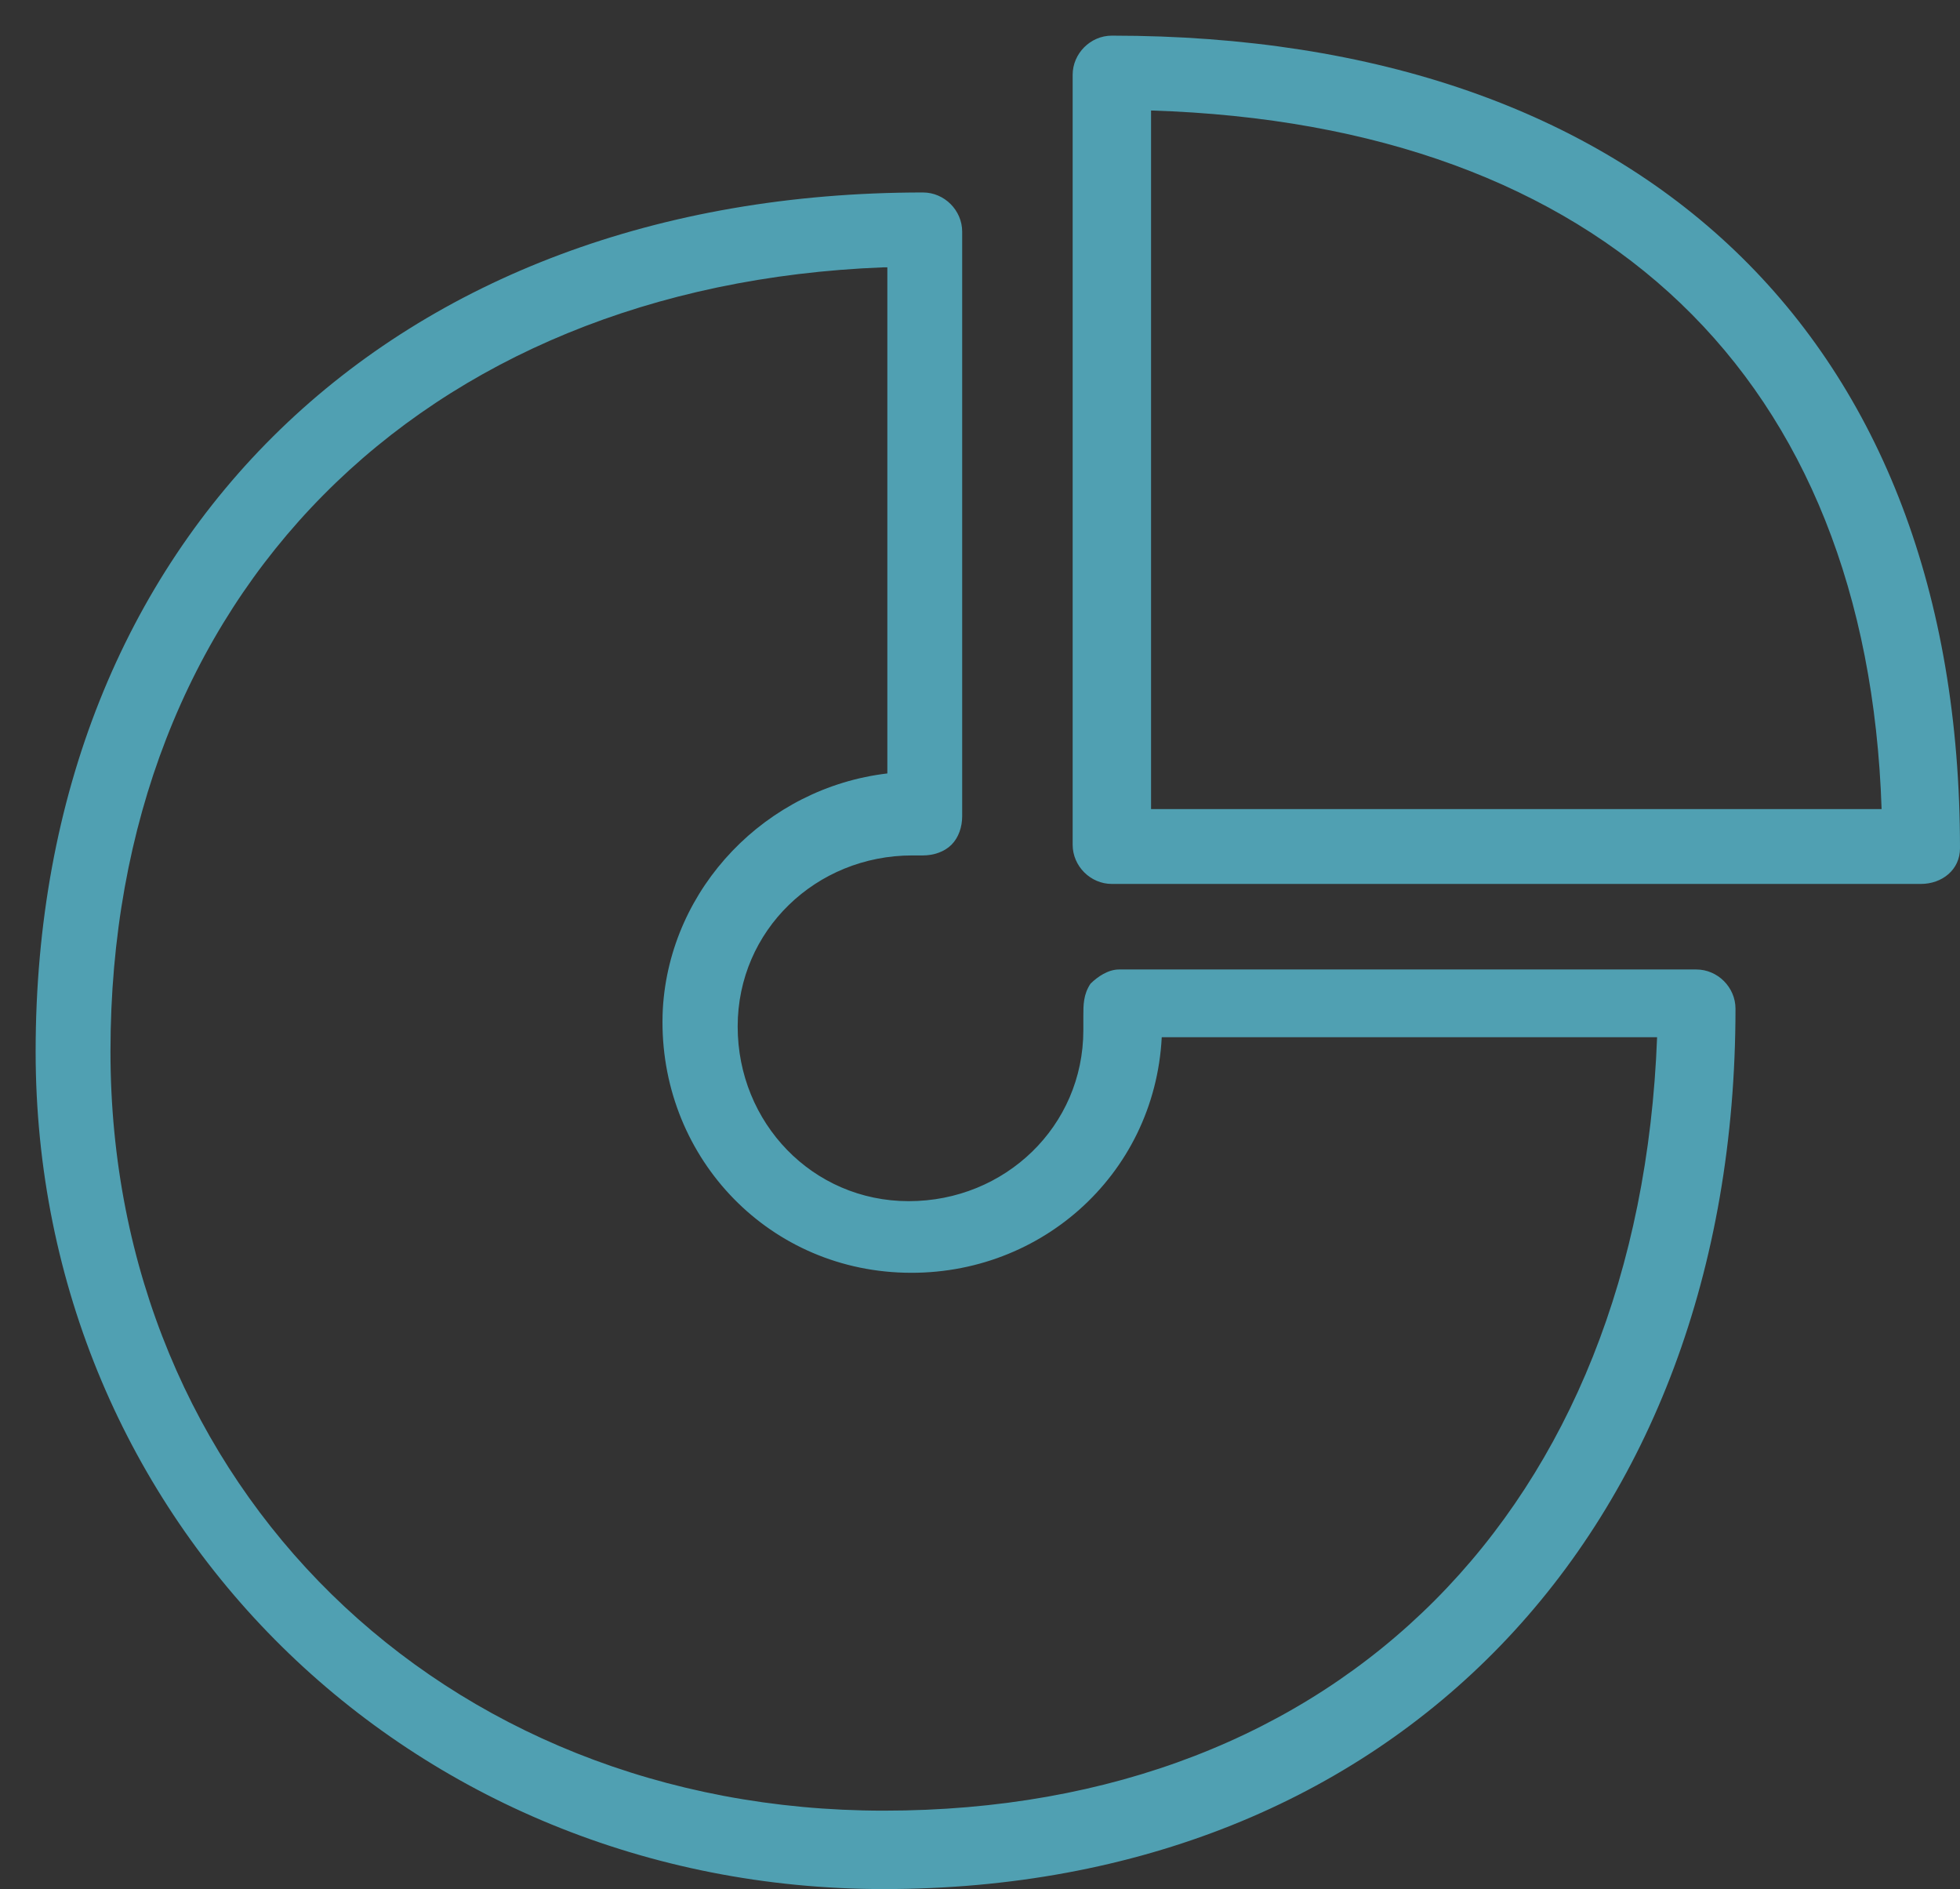 <?xml version="1.0" encoding="utf-8"?>
<!-- Generator: Adobe Illustrator 22.0.1, SVG Export Plug-In . SVG Version: 6.00 Build 0)  -->
<svg version="1.1" id="Layer_1" xmlns="http://www.w3.org/2000/svg" xmlns:xlink="http://www.w3.org/1999/xlink" x="0px" y="0px"
	 viewBox="0 0 55 53" style="enable-background:new 0 0 55 53;" xml:space="preserve">
<rect x="0" y="0" width="55" height="53" fill="#333333" stroke="none"/>
<style type="text/css">
	.st0{fill:#FFFFFF;}
	.st1{fill:#50A0B2;}
</style>
<path id="icon" class="st0" d="M-753.5,2h-37.3c-4.2,0-7.7,3.4-7.7,7.7v37.2c0,4.2,3.4,7.7,7.7,7.7h37.3c4.2,0,7.7-3.4,7.7-7.7V9.7
	C-745.8,5.4-749.2,2-753.5,2z M-790.7,4.2h17.5v4.4c0,1.8-1.5,3.3-3.3,3.3h-1.5c-0.8-0.7-1.8-1.1-2.9-1.1c-2.4,0-4.4,2-4.4,4.4
	c0,2.4,2,4.4,4.4,4.4c1.1,0,2.1-0.4,2.9-1.1h1.5c1.8,0,3.3,1.5,3.3,3.3v5.5h-5.5c-3,0-5.5,2.5-5.5,5.5v2.2h0.1
	c0,0.2,0.2,0.4,0.3,0.6c0.5,0.4,0.7,1,0.7,1.6c0,1.2-1,2.2-2.2,2.2c-1.2,0-2.2-1-2.2-2.2c0-0.6,0.3-1.2,0.7-1.6
	c0.2-0.1,0.3-0.3,0.3-0.6h0.1v-2.2c0-3-2.5-5.5-5.5-5.5h-4.4V9.7C-796.2,6.6-793.7,4.2-790.7,4.2L-790.7,4.2z M-796.2,46.9V29.4h4.4
	c1.8,0,3.3,1.5,3.3,3.3v1.5c-0.7,0.8-1.1,1.8-1.1,2.9c0,2.4,2,4.4,4.4,4.4c2.4,0,4.4-2,4.4-4.4c0-1.1-0.4-2.1-1.1-2.9v-1.5
	c0-1.8,1.5-3.3,3.3-3.3h5.5v5.5c0,3,2.5,5.5,5.5,5.5h2.2v-0.1c0.2,0,0.4-0.2,0.6-0.3c0.4-0.5,1-0.7,1.6-0.7c1.2,0,2.2,1,2.2,2.2
	c0,1.2-1,2.2-2.2,2.2c-0.6,0-1.2-0.3-1.6-0.7c-0.1-0.2-0.3-0.3-0.6-0.3v0h-2.2c-3,0-5.5,2.5-5.5,5.5v4.4h-17.5
	C-793.7,52.4-796.2,49.9-796.2,46.9z M-753.5,52.4H-771V48c0-1.8,1.5-3.3,3.3-3.3h1.5c0.8,0.7,1.8,1.1,2.9,1.1c2.4,0,4.4-2,4.4-4.4
	c0-2.4-2-4.4-4.4-4.4c-1.1,0-2.1,0.4-2.9,1.1h-1.5c-1.8,0-3.3-1.5-3.3-3.3c0,0,0,0,0,0v-5.5h5.5c3,0,5.5-2.5,5.5-5.5v-2.2h-0.1
	c0-0.2-0.2-0.4-0.3-0.6c-0.5-0.4-0.7-1-0.7-1.6c0-1.2,1-2.2,2.2-2.2c1.2,0,2.2,1,2.2,2.2c0,0.6-0.3,1.2-0.7,1.6
	c-0.2,0.1-0.3,0.3-0.3,0.6h-0.1v2.2c0,3,2.5,5.5,5.5,5.5h4.4v17.5C-748,49.9-750.4,52.4-753.5,52.4L-753.5,52.4z M-748,27.2h-4.4
	c-1.8,0-3.3-1.5-3.3-3.3v-1.5c0.7-0.8,1.1-1.8,1.1-2.9c0-2.4-2-4.4-4.4-4.4c-2.4,0-4.4,2-4.4,4.4c0,1.1,0.4,2.1,1.1,2.9v1.5
	c0,1.8-1.5,3.3-3.3,3.3h-5.5v-5.5c0-3-2.5-5.5-5.5-5.5h-2.2v0.1c-0.2,0-0.4,0.2-0.6,0.3c-0.4,0.5-1,0.7-1.6,0.7
	c-1.2,0-2.2-1-2.2-2.2c0-1.2,1-2.2,2.2-2.2c0.6,0,1.2,0.3,1.6,0.7c0.1,0.2,0.3,0.3,0.6,0.3V14h2.2c3,0,5.5-2.5,5.5-5.5V4.2h17.5
	c3,0,5.5,2.5,5.5,5.5L-748,27.2L-748,27.2z"/>
<path id="icon-2" class="st0" d="M-345.8,7.6h-5.5V2.1c0-0.4-0.2-0.8-0.6-1c-0.4-0.2-0.8-0.2-1.1,0.1l-6.6,4.4l-0.3,0.4
	c-3.4-1.8-7.2-2.7-11.1-2.8c-13.3,0-24.1,10.8-24.1,24.1c0,7.2,3.2,14,8.7,18.5l-2.1,6.3c-0.2,0.6,0.1,1.2,0.7,1.4c0,0,0,0,0,0
	l0.3,0.1c0.5,0,0.9-0.3,1-0.8l1.9-5.6c4,2.7,8.7,4.2,13.5,4.2c4.8,0,9.5-1.4,13.5-4.2l1.9,5.6c0.1,0.4,0.6,0.8,1,0.8l0.3-0.1
	c0.6-0.2,0.9-0.8,0.7-1.4l-2.1-6.3c5.5-4.6,8.7-11.4,8.7-18.5c0-3.9-1-7.7-2.8-11.1l0.4-0.3l4.4-6.6c0.2-0.3,0.2-0.8,0.1-1.1
	C-345,7.8-345.4,7.6-345.8,7.6z M-353.4,4.1v4.1l-5.1,5.1l0.7-6.2L-353.4,4.1z M-361.1,15.8l-3,3c-1.9-1.6-4.4-2.5-6.9-2.5
	c-6,0-11,4.9-11,11c0,6,4.9,10.9,11,11c6,0,11-4.9,11-11c0-2.5-0.9-5-2.5-6.9l3-3l0.2,0c2.4,2.8,3.7,6.3,3.7,9.9
	c0,8.5-6.9,15.3-15.3,15.3c-8.5,0-15.3-6.9-15.3-15.3c0-8.5,6.9-15.3,15.3-15.3c3.6,0,7.2,1.3,9.9,3.7L-361.1,15.8z M-368.8,27.3
	c0,1.2-1,2.2-2.2,2.2c-1.2,0-2.2-1-2.2-2.2c0-1.2,1-2.2,2.2-2.2l0.5,0.1l-1.3,1.3c-0.4,0.4-0.4,1.1,0,1.5c0,0,0,0,0,0
	c0.2,0.2,0.5,0.3,0.8,0.3c0.3,0,0.6-0.1,0.8-0.3l1.3-1.3L-368.8,27.3z M-368.8,23.5c-0.7-0.4-1.4-0.6-2.2-0.6c-2.4,0-4.4,2-4.4,4.4
	c0,2.4,2,4.4,4.4,4.4c2.4,0,4.4-2,4.4-4.4c0-0.8-0.2-1.5-0.6-2.2l3.1-3.1c1.2,1.5,1.9,3.4,1.9,5.3c0,4.8-3.9,8.8-8.8,8.8
	c-4.8,0-8.8-3.9-8.8-8.8c0-4.8,3.9-8.8,8.8-8.8c1.9,0,3.8,0.7,5.3,1.9L-368.8,23.5z M-371,49.2c-12.1,0-21.9-9.8-21.9-21.9
	c0-12.1,9.8-21.9,21.9-21.9c3.8,0,7.5,1,10.8,2.9l-0.5,4.8c-3-2.2-6.5-3.3-10.2-3.3c-9.7,0-17.5,7.9-17.5,17.5
	c0,9.7,7.9,17.5,17.5,17.5c9.7,0,17.5-7.9,17.5-17.5c0-3.7-1.2-7.2-3.3-10.2l4.8-0.5c1.9,3.3,2.8,7,2.9,10.8
	C-349.1,39.4-358.9,49.2-371,49.2L-371,49.2z M-350.8,14.2l-6.3,0.7l5.1-5.1h4.1L-350.8,14.2z"/>
<path id="icon-3" class="st1" d="M53.9,24.8H31.2c-0.6,0-1.1-0.5-1.1-1.1c0,0,0,0,0,0V2.1c0-0.6,0.5-1.1,1.1-1.1c0,0,0,0,0,0
	C46.1,1,55,9.5,55,23.8C55,24.4,54.5,24.8,53.9,24.8C53.9,24.8,53.9,24.8,53.9,24.8z M32.3,22.7h20.5C52.4,10.6,45,3.5,32.3,3.1
	V22.7z M24.8,53C11.5,53,1,42.7,1,29.5C1,15.1,11,5.4,25.9,5.4c0.6,0,1.1,0.5,1.1,1.1c0,0,0,0,0,0v16.4c0,0.3-0.1,0.6-0.3,0.8
	c-0.2,0.2-0.5,0.3-0.8,0.3c0,0-0.2,0-0.3,0c-2.7,0-4.9,2.1-4.9,4.8s2.1,4.9,4.8,4.9c2.7,0,4.9-2.1,4.9-4.8c0,0,0,0,0,0
	c0-0.1,0-0.3,0-0.4c0-0.3,0-0.6,0.2-0.9c0.2-0.2,0.5-0.4,0.8-0.4h16.2c0.6,0,1.1,0.5,1.1,1.1C48.7,43,39.1,53,24.8,53z M24.8,7.5
	c-13,0.5-21.7,9.2-21.7,22c0,12.2,9.3,21.3,21.7,21.3c12.8,0,21.2-8.5,21.7-21.7H32.6c-0.2,3.9-3.5,6.8-7.4,6.6s-6.8-3.5-6.6-7.4
	c0.2-3.4,2.9-6.2,6.3-6.6V7.5z"/>
</svg>
